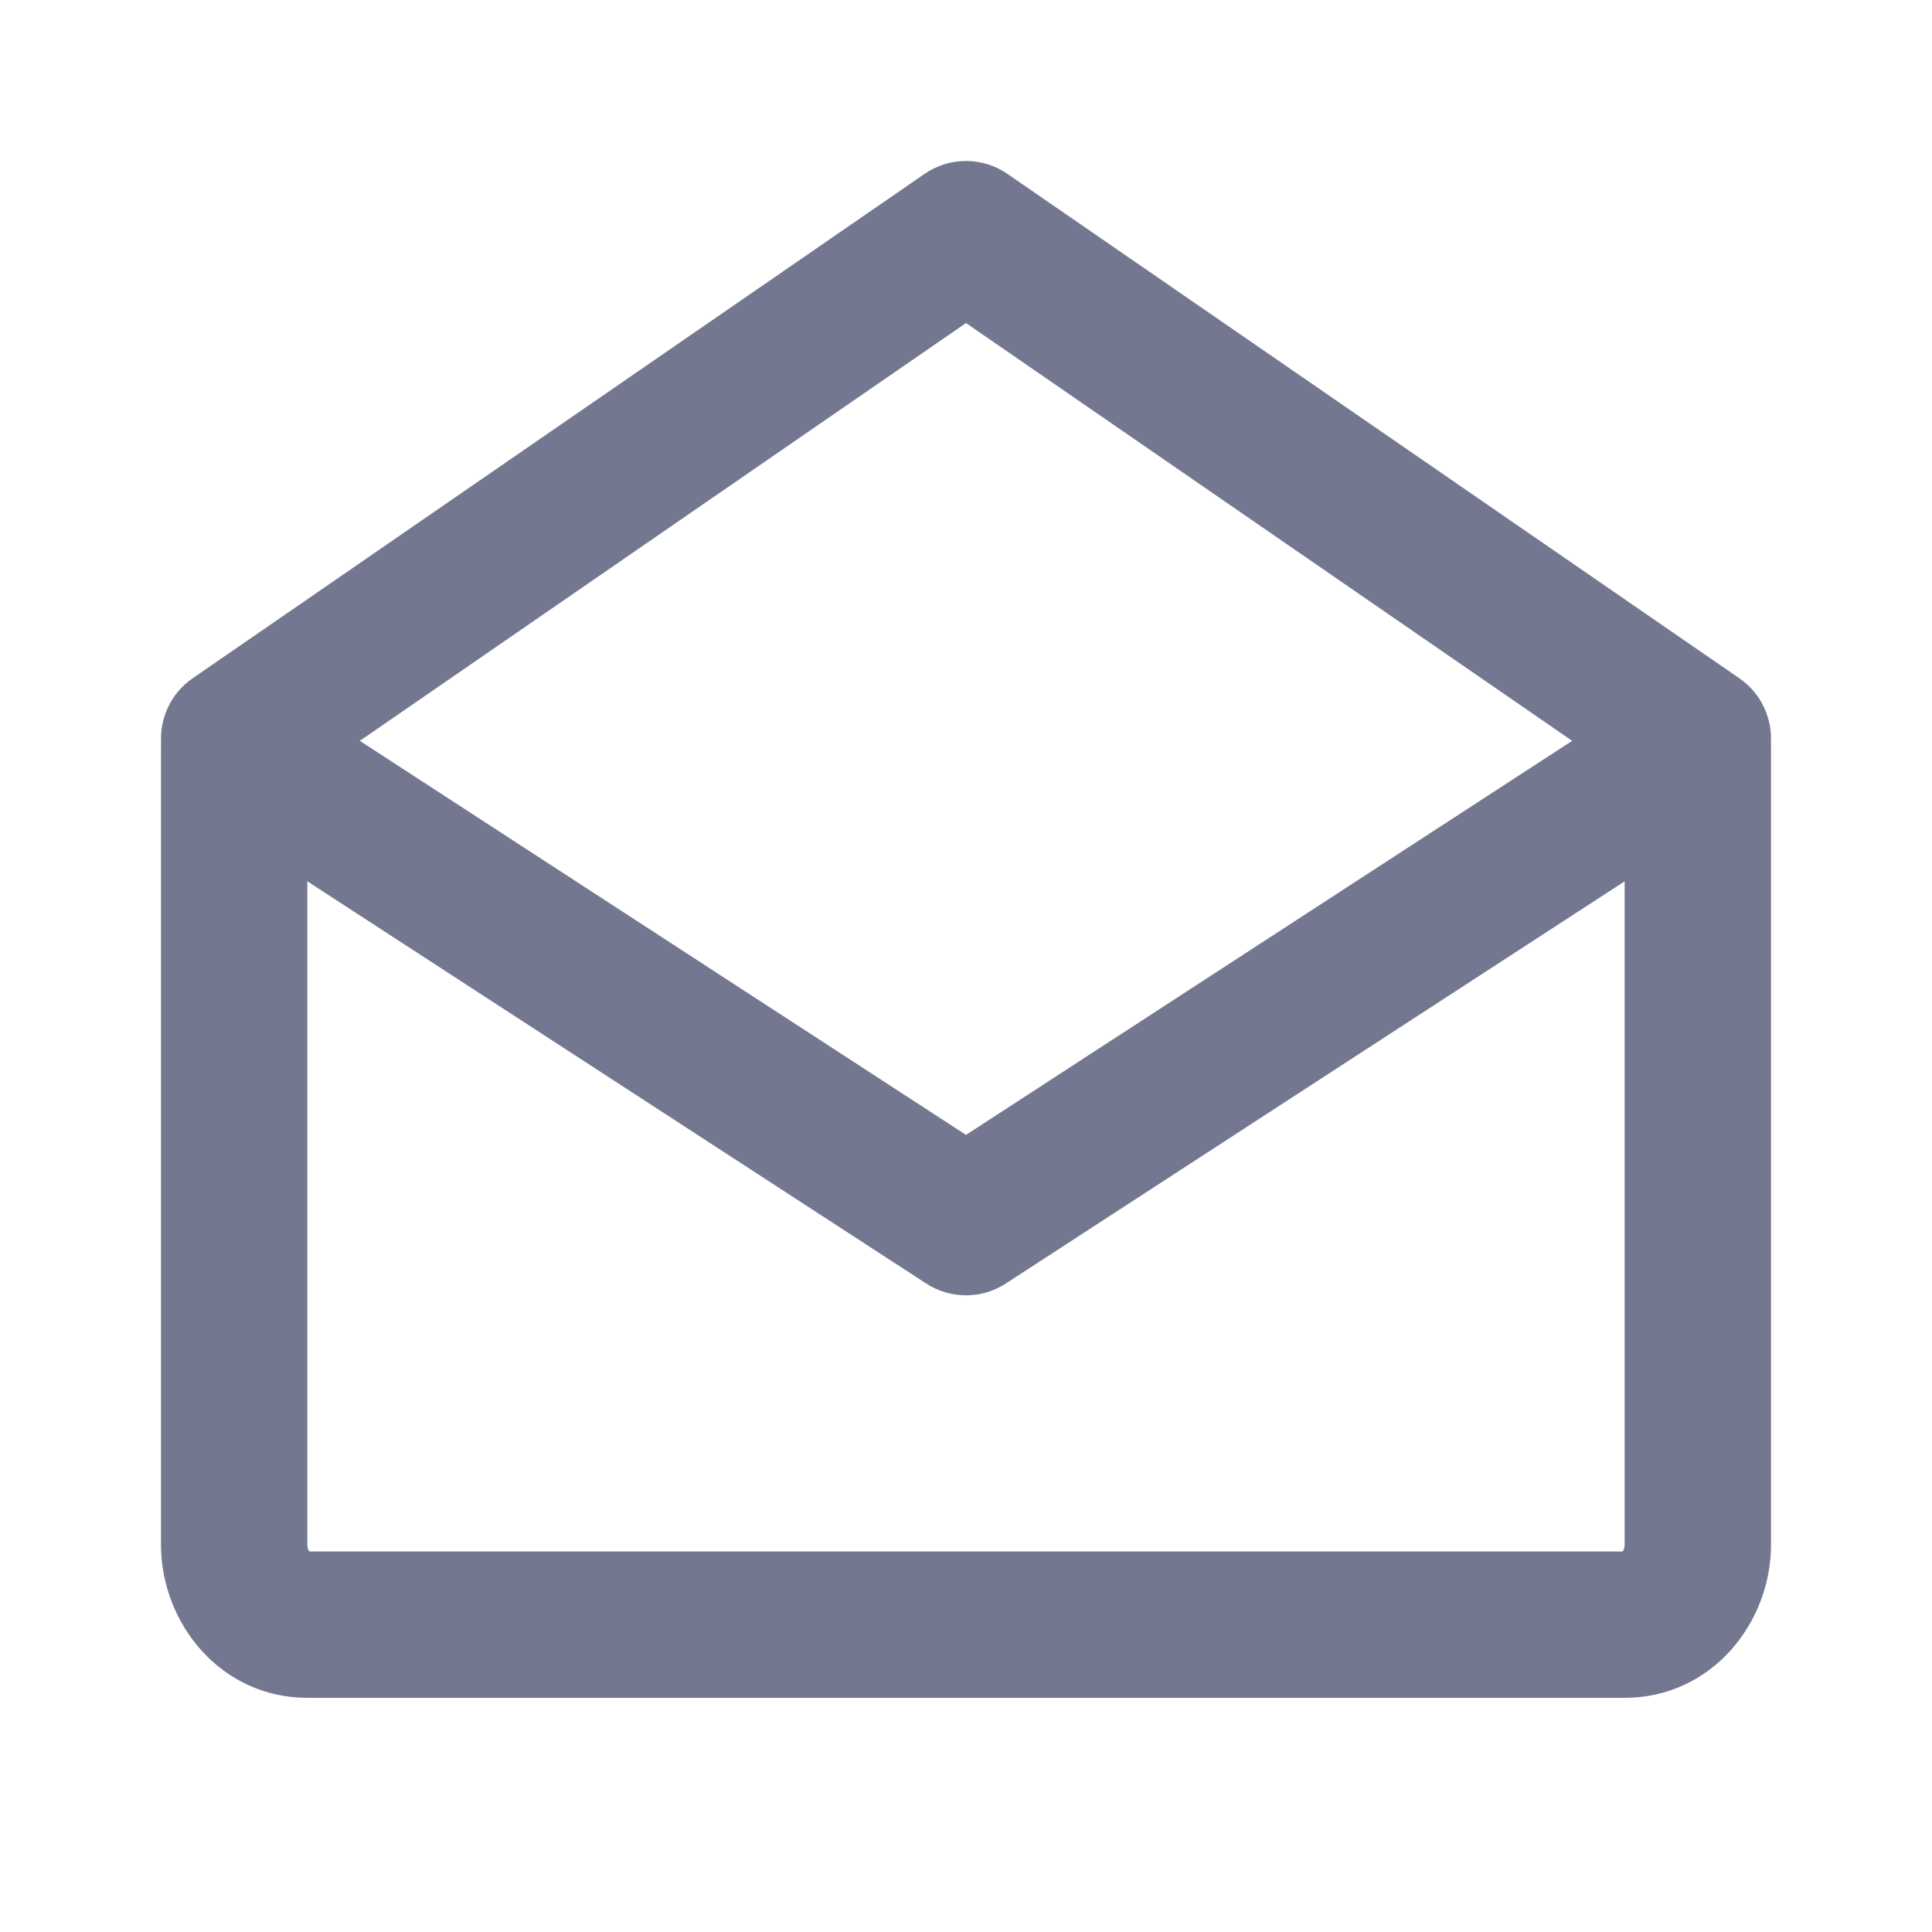 <svg width="24" height="24" viewBox="0 0 24 24" fill="none" xmlns="http://www.w3.org/2000/svg">
<g id="Frame 1686551982">
<path id="Vector (Stroke)" fill-rule="evenodd" clip-rule="evenodd" d="M11.484 2.161C11.795 1.946 12.205 1.946 12.516 2.161L21.607 8.426C21.877 8.612 22.015 8.919 21.999 9.225C22 9.241 22 9.257 22 9.273V19.19C22 20.163 21.259 21.091 20.182 21.091H3.818C2.741 21.091 2 20.163 2 19.19V9.273C2 9.257 2.001 9.241 2.001 9.225C1.985 8.919 2.123 8.612 2.393 8.426L11.484 2.161ZM3.818 10.948V19.19C3.818 19.232 3.832 19.259 3.842 19.273H20.158C20.168 19.259 20.182 19.232 20.182 19.19V10.948L12.495 15.944C12.194 16.14 11.806 16.14 11.505 15.944L3.818 10.948ZM19.53 9.203L12 4.013L4.47 9.203L12 14.098L19.53 9.203Z" fill="#737890"/>
</g>
</svg>
